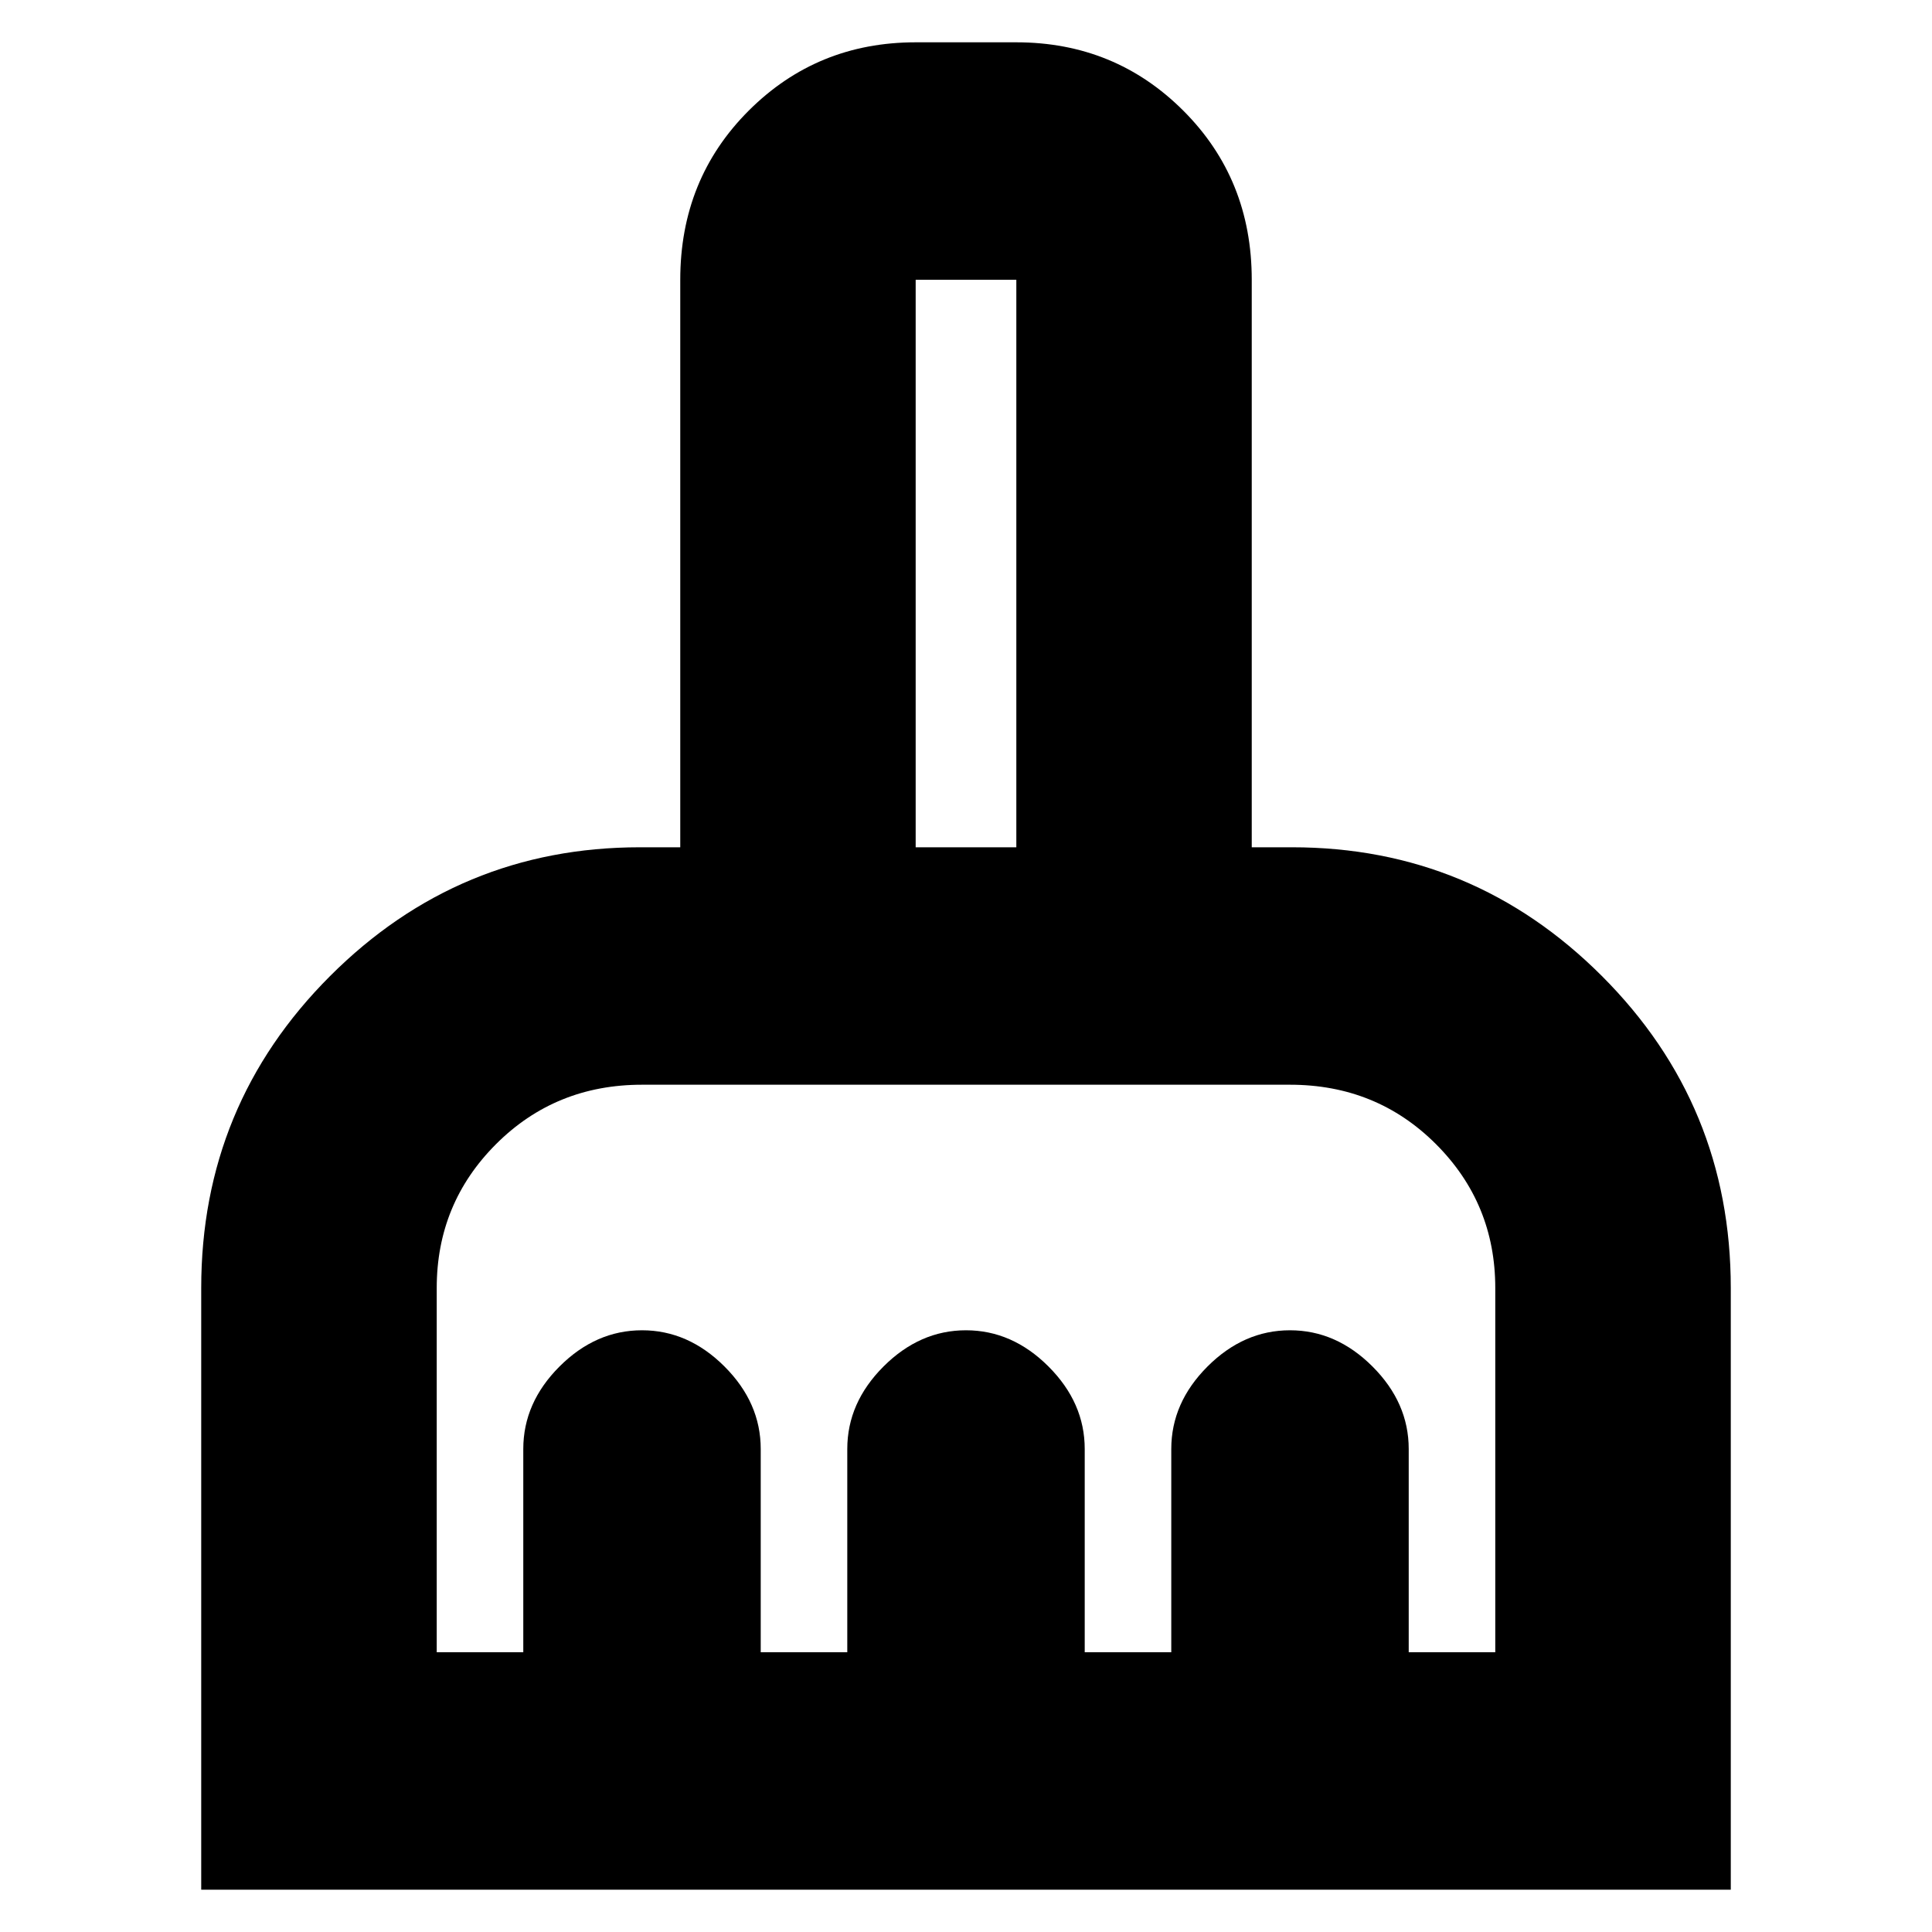 <svg xmlns="http://www.w3.org/2000/svg" height="20" width="20"><path d="M2.083 19.562V13.333Q2.083 11.438 3.417 10.104Q4.75 8.771 6.625 8.771H7.042V2.896Q7.042 1.854 7.75 1.146Q8.458 0.438 9.479 0.438H10.521Q11.542 0.438 12.25 1.146Q12.958 1.854 12.958 2.896V8.771H13.375Q15.25 8.771 16.583 10.104Q17.917 11.438 17.917 13.333V19.562ZM4.521 17.104H5.417V15Q5.417 14.521 5.792 14.146Q6.167 13.771 6.646 13.771Q7.125 13.771 7.5 14.146Q7.875 14.521 7.875 15V17.104H8.771V15Q8.771 14.521 9.146 14.146Q9.521 13.771 10 13.771Q10.479 13.771 10.854 14.146Q11.229 14.521 11.229 15V17.104H12.125V15Q12.125 14.521 12.5 14.146Q12.875 13.771 13.354 13.771Q13.833 13.771 14.208 14.146Q14.583 14.521 14.583 15V17.104H15.479V13.333Q15.479 12.458 14.865 11.844Q14.25 11.229 13.354 11.229H6.646Q5.75 11.229 5.135 11.844Q4.521 12.458 4.521 13.333ZM10.521 8.771V2.896Q10.521 2.896 10.521 2.896Q10.521 2.896 10.521 2.896H9.479Q9.479 2.896 9.479 2.896Q9.479 2.896 9.479 2.896V8.771Z"/></svg>